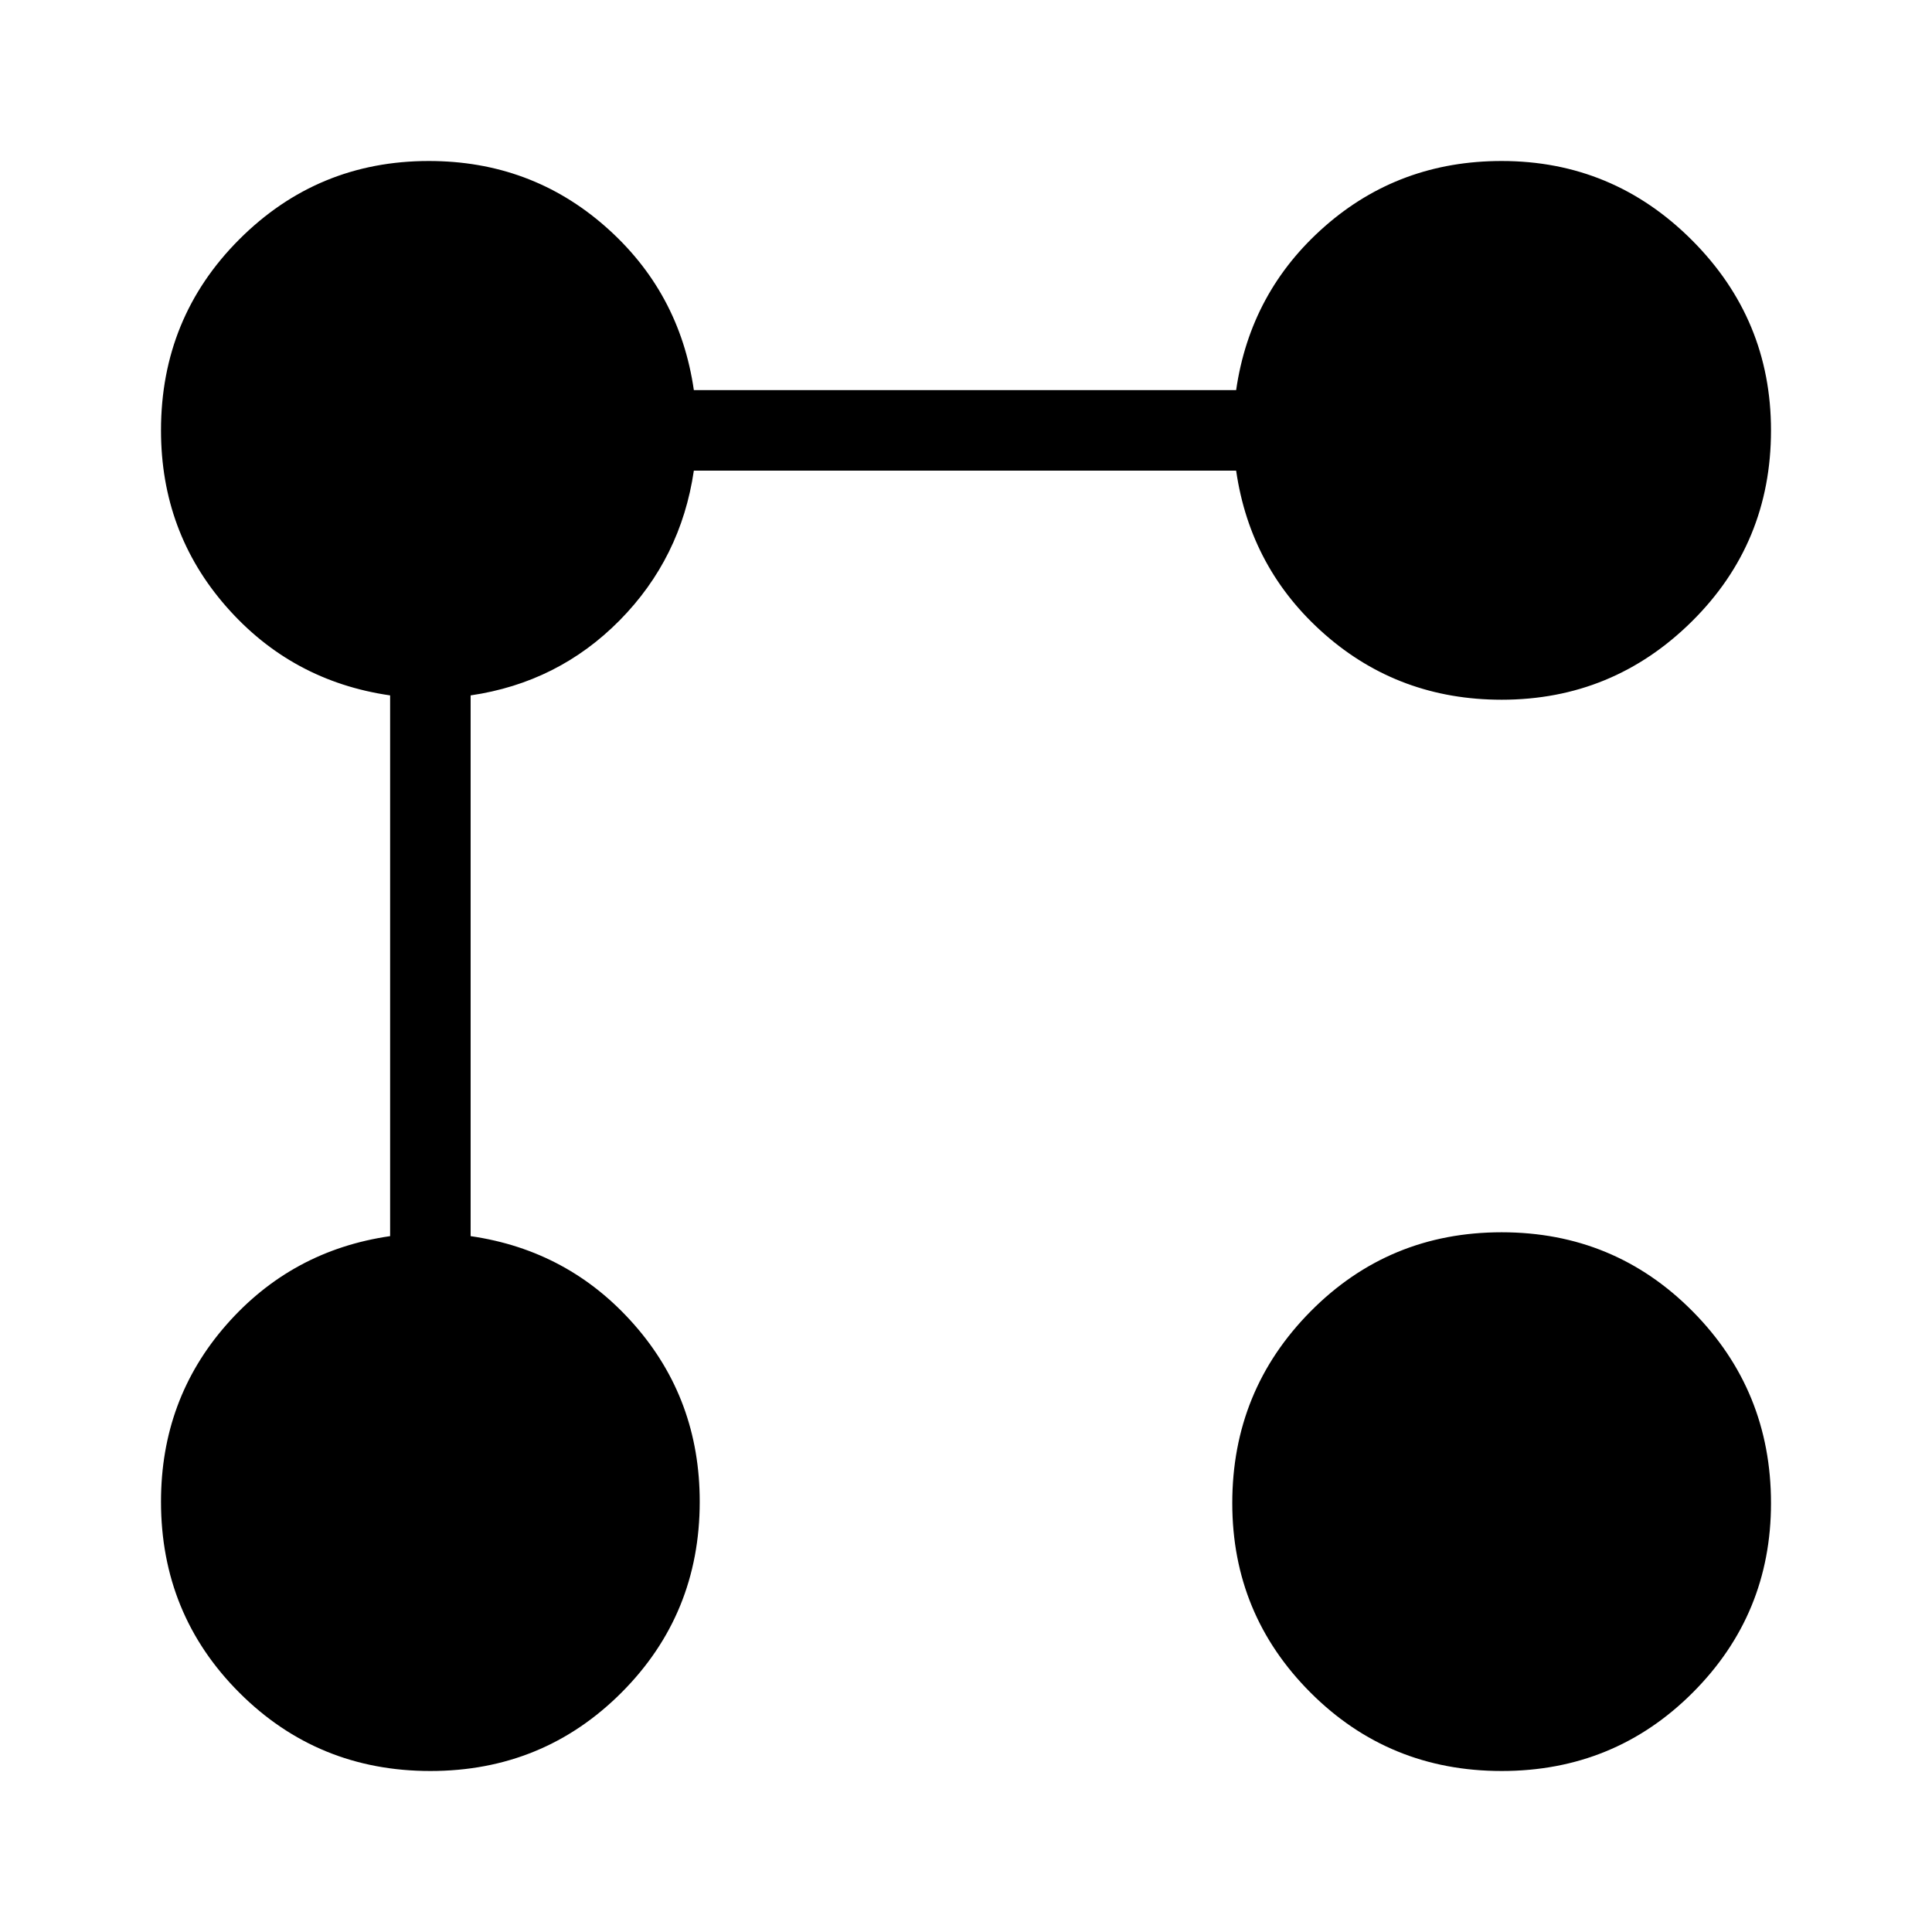 <svg xmlns="http://www.w3.org/2000/svg" height="24" viewBox="0 -960 960 960" width="24"><path d="M746.15-612.31q-50.84 0-87.84-32.46t-44.08-81.38H344.77q-6.39 43.53-36.89 74.42-30.5 30.88-74.03 37.27v268.69q48.92 7.08 81.38 44.08 32.46 37 32.46 87.84 0 56-38.92 94.93Q269.85-80 213.85-80t-94.93-38.92Q80-157.85 80-213.85q0-50.84 32.46-87.84t81.39-44.08v-268.69q-48.93-7.08-81.39-44.08T80-746.15q0-56 38.92-94.93Q157.85-880 213.08-880q50.61 0 87.61 32.46t44.08 81.39h269.46q7.08-48.93 44.08-81.39T746.15-880q55.23 0 94.54 39.31Q880-801.38 880-746.15q0 56-39.31 94.92t-94.54 38.92Zm0 532.31q-56 0-94.92-38.92-38.92-38.93-38.92-94.16 0-56 38.92-95.3 38.92-39.31 94.92-39.31t94.93 39.31q38.92 39.3 38.92 95.3 0 55.23-38.92 94.16Q802.15-80 746.15-80Z"/></svg>